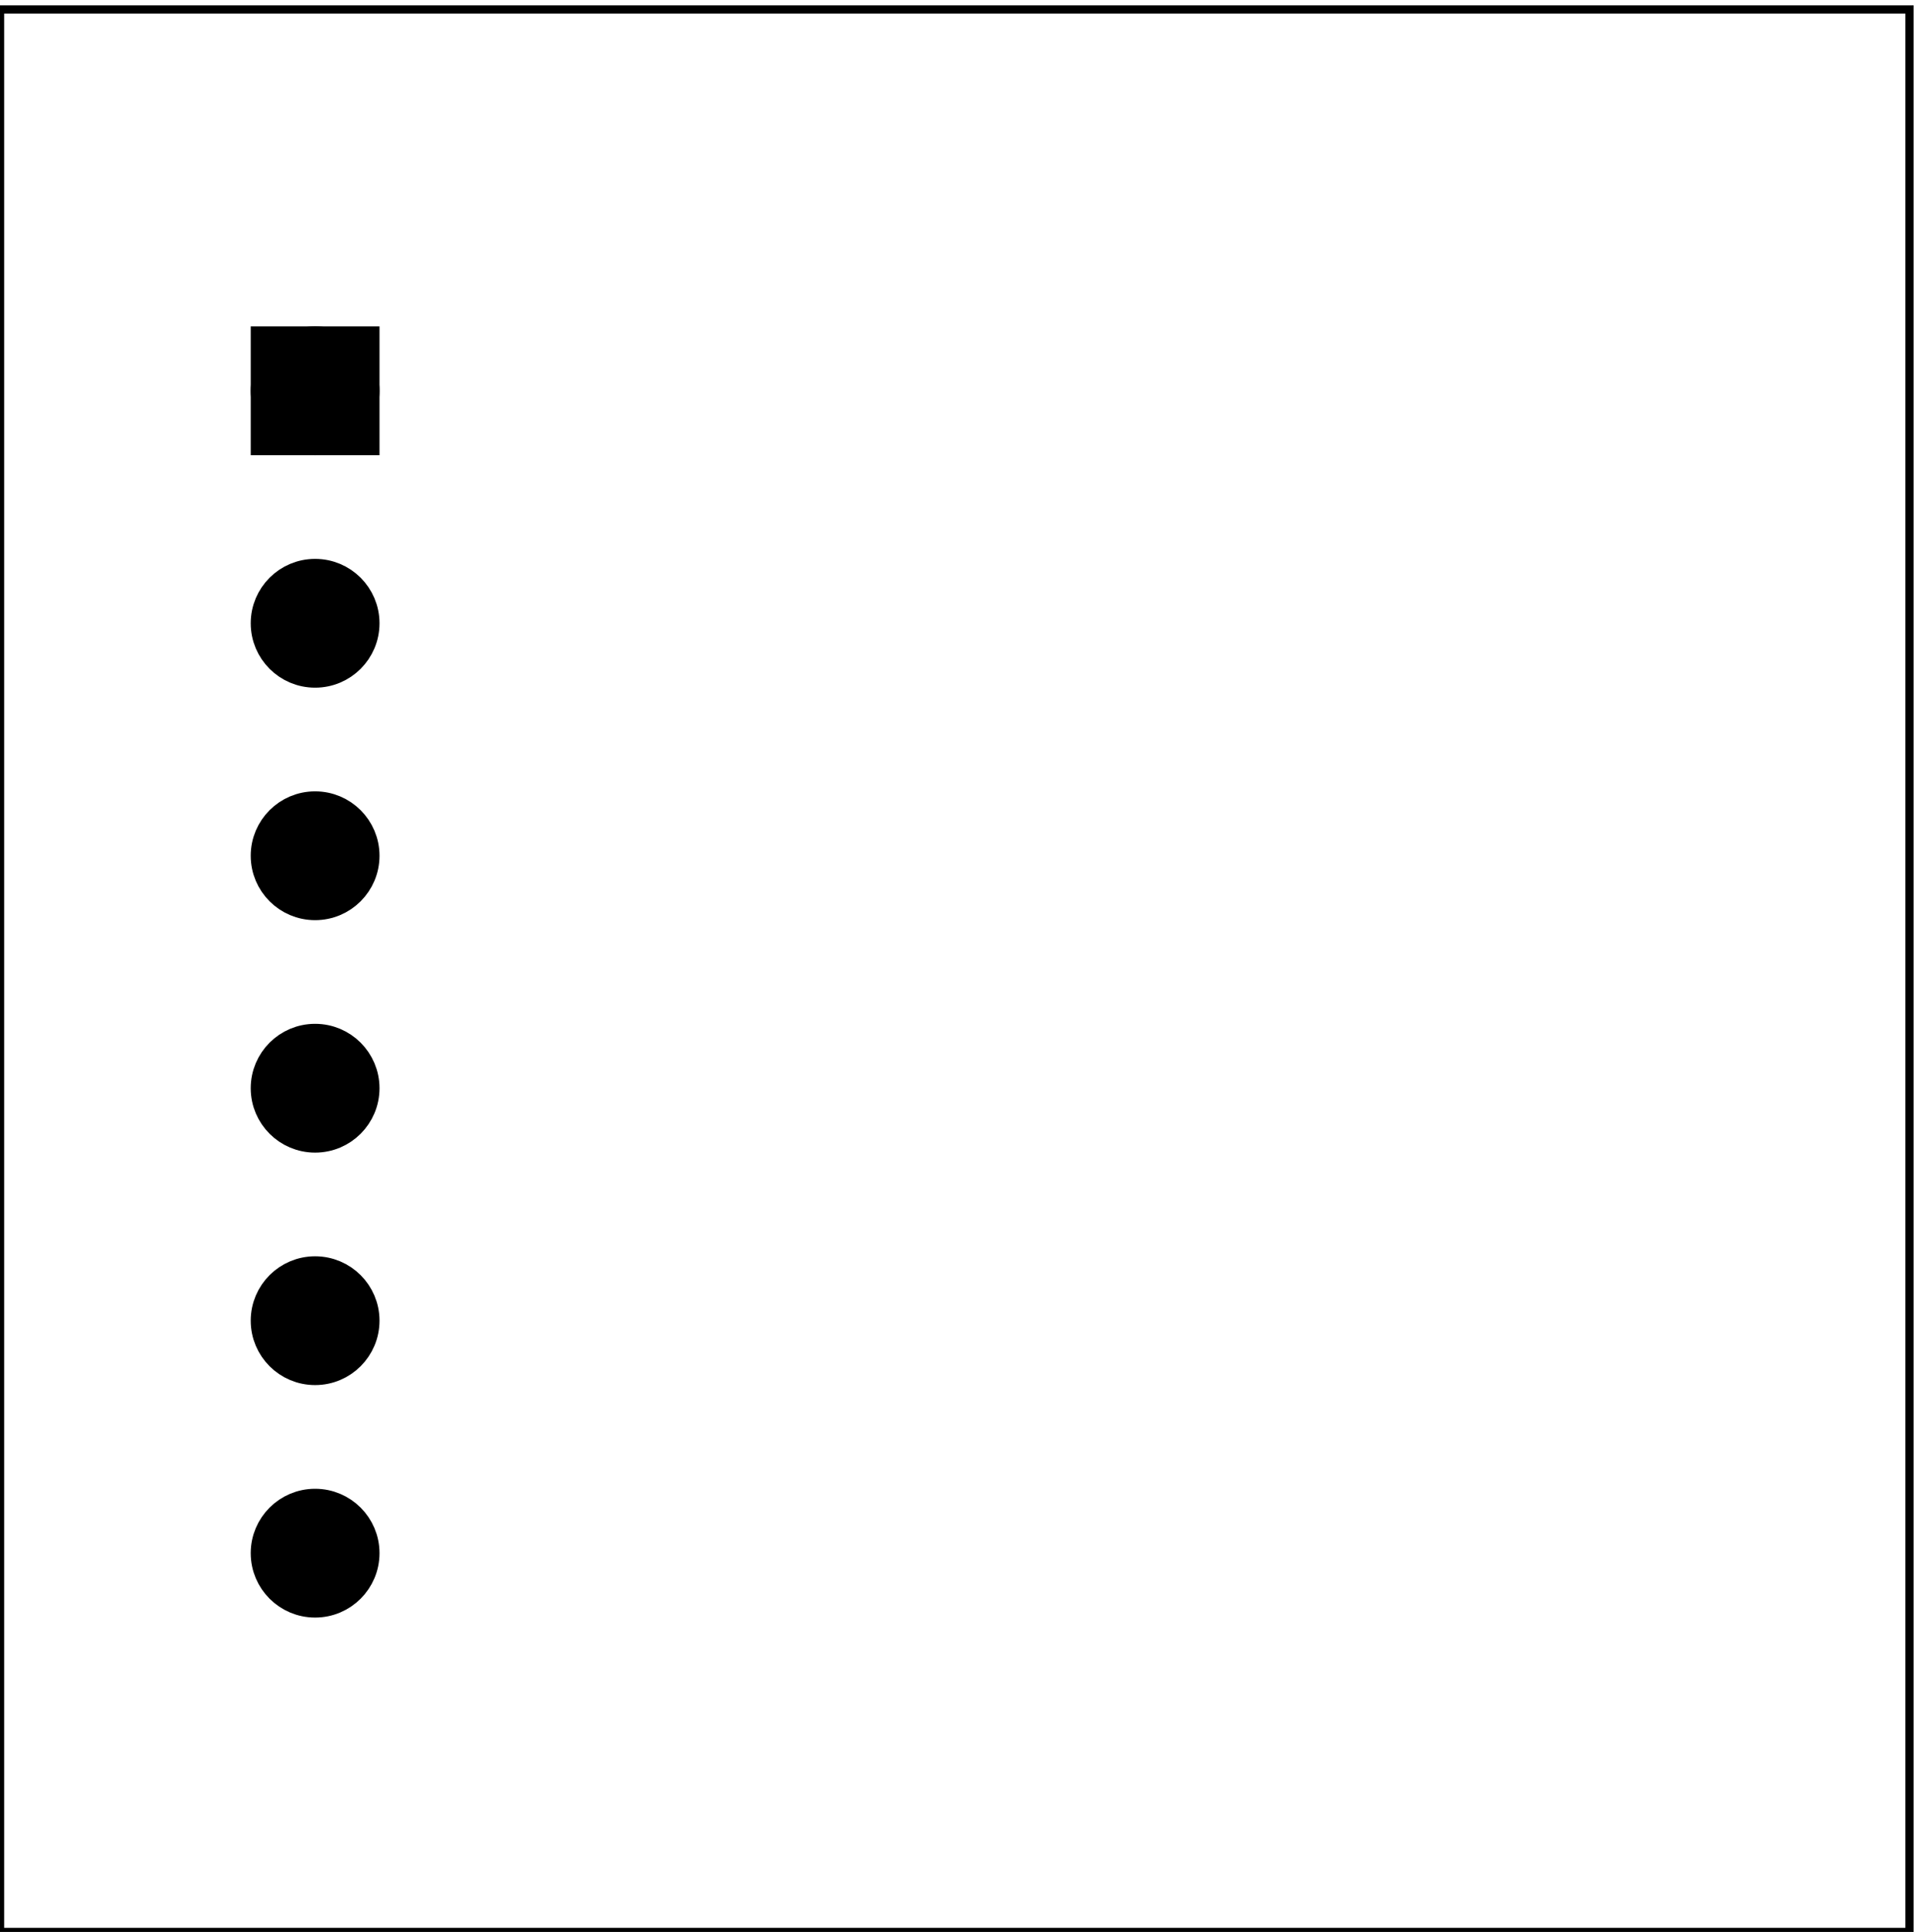 <?xml version='1.0' encoding='UTF-8' standalone='no'?>
<!-- Created with Fritzing (http://www.fritzing.org/) -->
<svg xmlns="http://www.w3.org/2000/svg" width="1.625in" x="0in" version="1.2" y="0in"  height="1.636in" viewBox="0 0 116.986 117.786" baseProfile="tiny" xmlns:svg="http://www.w3.org/2000/svg">
 <g transform="matrix(-1, 0, 0, 1, 116.986, 0)">
  <g partID="77300">
   <g id="board">
    <rect width="116.41" x="0.576" y="0.576" fill="none" height="117.21" stroke="black" fill-opacity="0.5" id="boardoutline" stroke-width="0.5"/>
   </g>
  </g>
  <g partID="77731">
   <g transform="translate(83.379,14.94)">
    <g  id="copper1">
     <g  id="copper0">
      <rect width="5.692" x="11.554" y="6.041" fill="black"  height="5.692" stroke="black" id="square" stroke-width="2.16"/>
      <circle fill="black" cx="14.4"  cy="8.887" stroke="black" id="connector0pin" r="2.846" stroke-width="2.16"/>
      <circle fill="black" cx="14.4"  cy="23.06" stroke="black" id="connector1pin" r="2.846" stroke-width="2.16"/>
      <circle fill="black" cx="14.4"  cy="37.233" stroke="black" id="connector2pin" r="2.846" stroke-width="2.16"/>
      <circle fill="black" cx="14.4"  cy="51.406" stroke="black" id="connector3pin" r="2.846" stroke-width="2.16"/>
      <circle fill="black" cx="14.4"  cy="65.579" stroke="black" id="connector4pin" r="2.846" stroke-width="2.16"/>
      <circle fill="black" cx="14.4"  cy="79.753" stroke="black" id="connector5pin" r="2.846" stroke-width="2.16"/>
     </g>
    </g>
   </g>
  </g>
 </g>
</svg>
